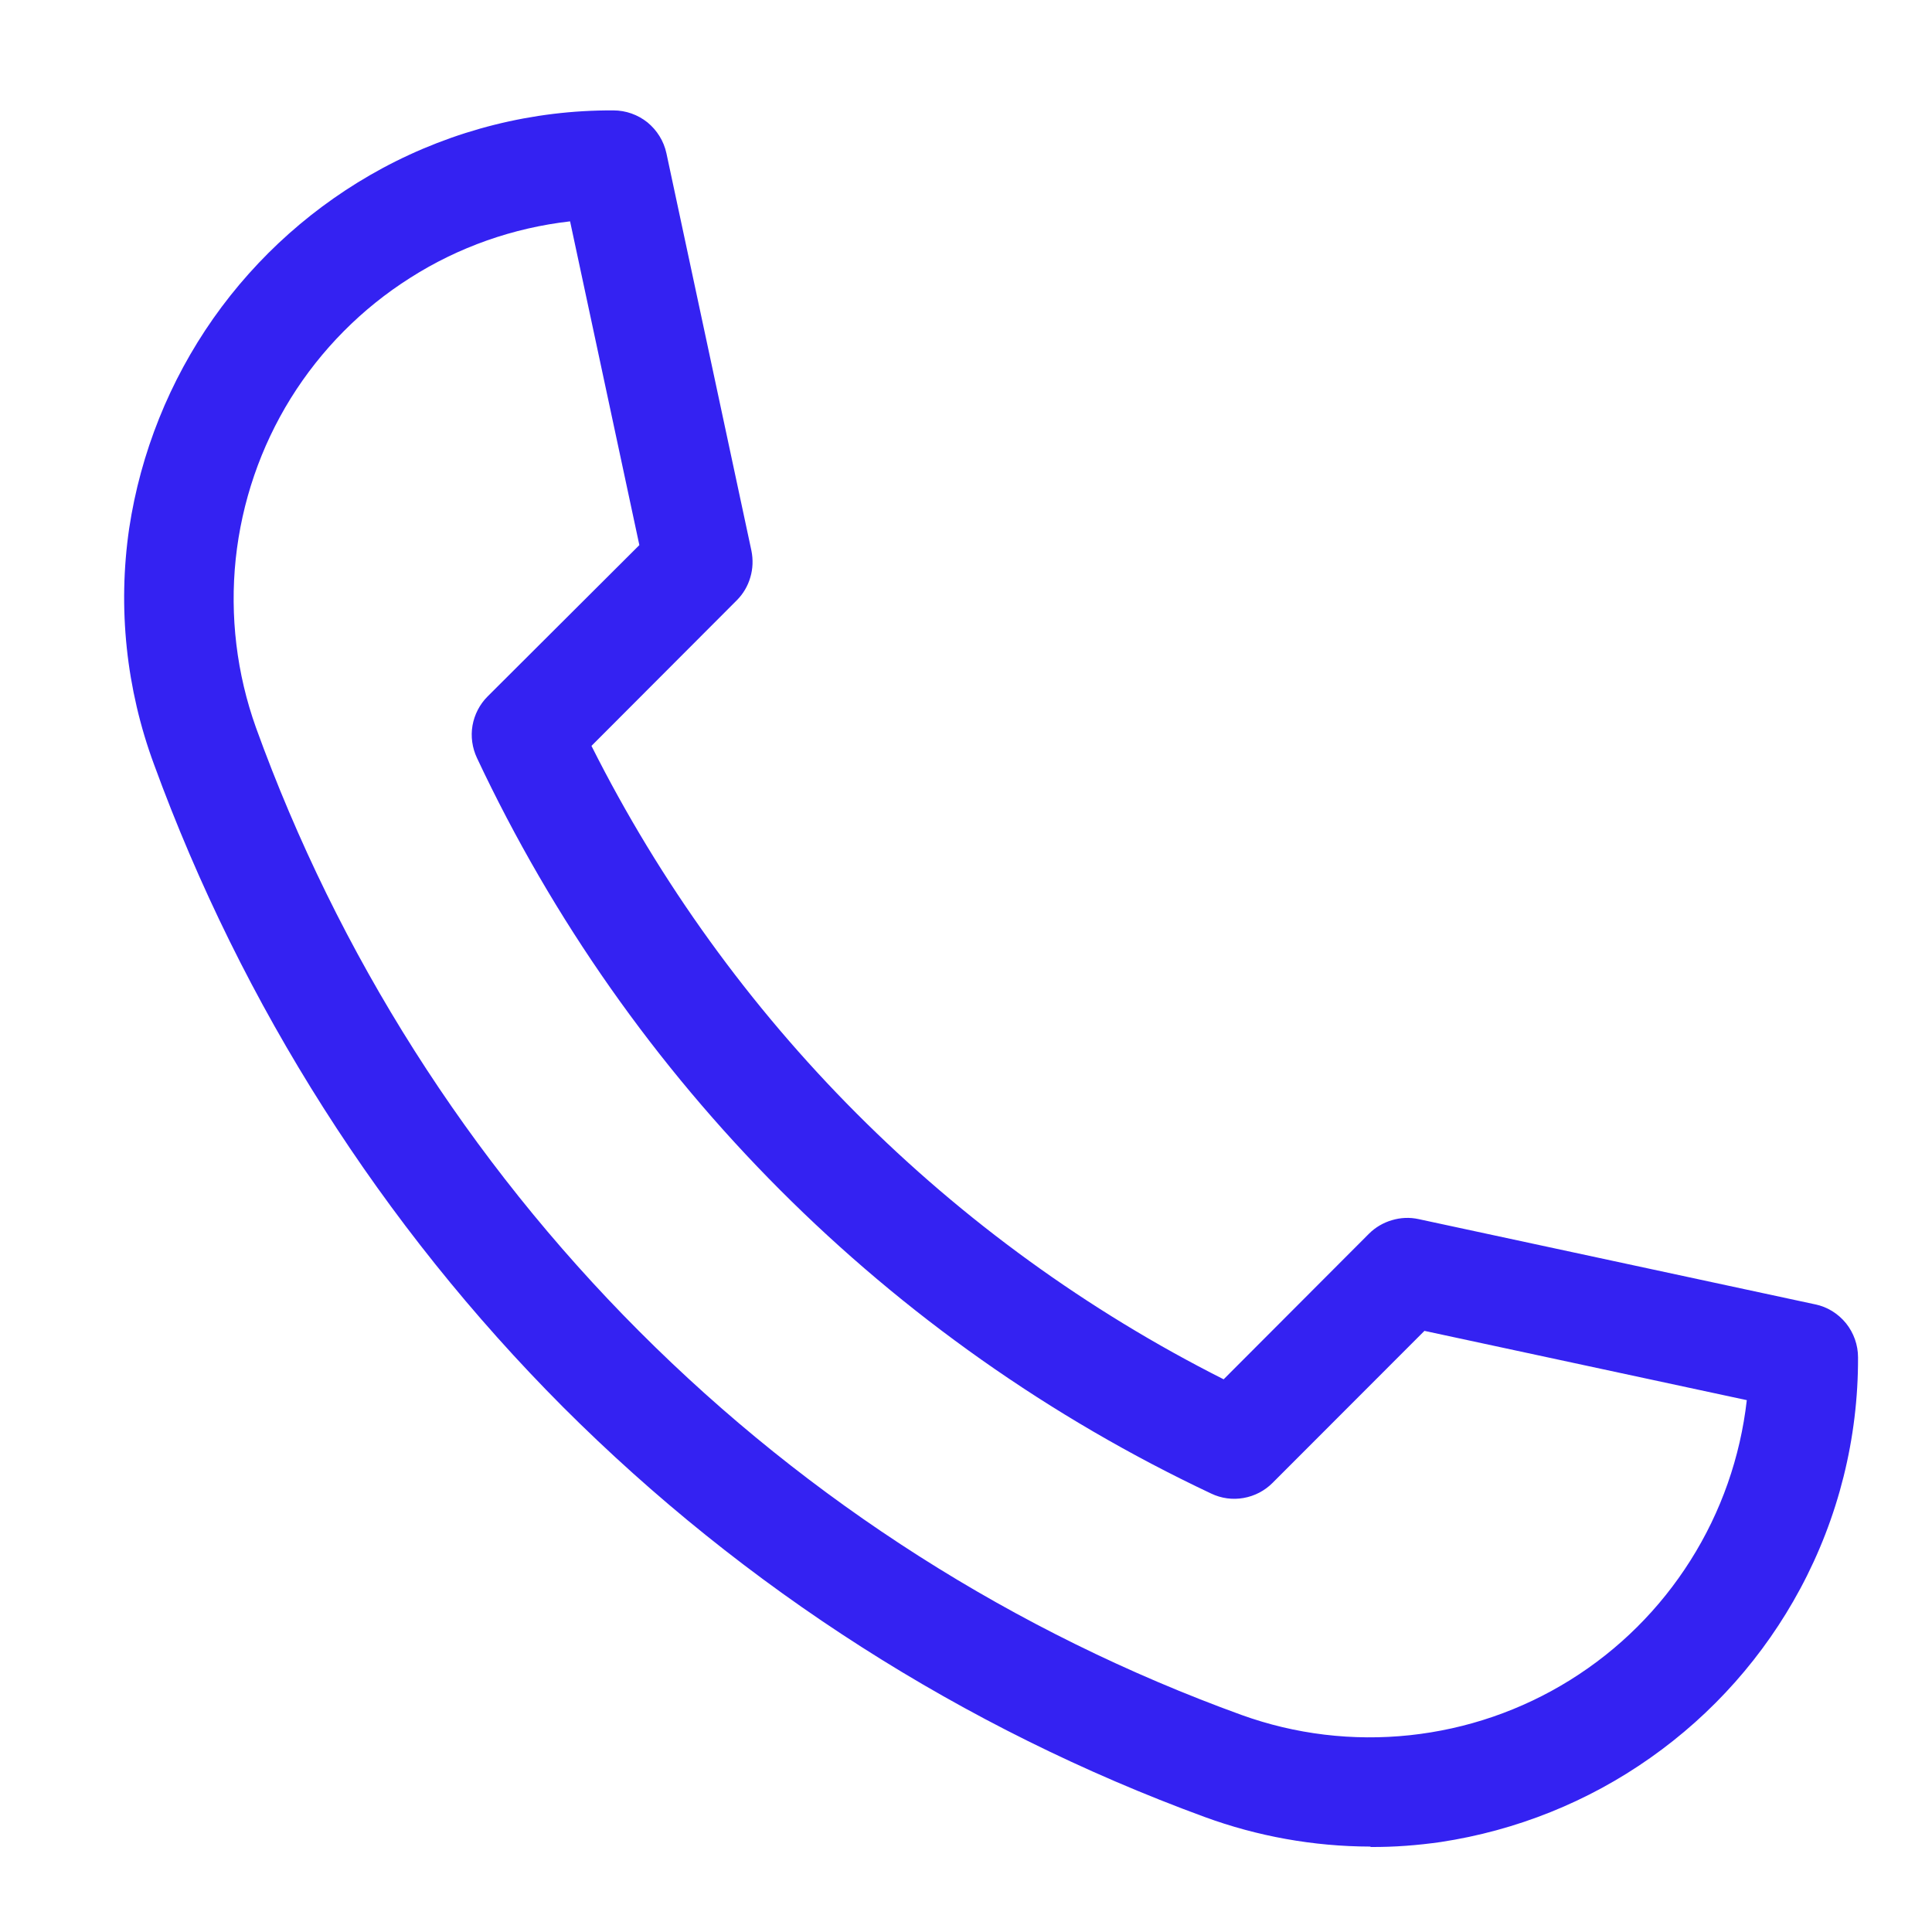 <svg width="14" height="14" viewBox="0 0 14 14" fill="none" xmlns="http://www.w3.org/2000/svg">
<path d="M9.928 13.381C9.519 13.38 9.112 13.307 8.728 13.166C6.982 12.526 5.396 11.512 4.08 10.196C2.766 8.878 1.755 7.289 1.116 5.539C0.914 4.993 0.852 4.405 0.936 3.829C1.019 3.281 1.228 2.76 1.546 2.307C1.865 1.854 2.284 1.482 2.771 1.219C3.286 0.942 3.861 0.797 4.445 0.8C4.535 0.8 4.622 0.831 4.692 0.887C4.761 0.944 4.81 1.022 4.829 1.11L5.445 3.99C5.458 4.054 5.456 4.121 5.437 4.184C5.419 4.247 5.385 4.304 5.339 4.35L4.286 5.405C5.282 7.388 6.888 8.997 8.867 9.995L9.92 8.94C9.966 8.894 10.024 8.86 10.086 8.842C10.149 8.823 10.215 8.82 10.279 8.834L13.154 9.452C13.242 9.47 13.32 9.519 13.377 9.589C13.433 9.659 13.464 9.746 13.464 9.836C13.466 10.421 13.322 10.998 13.045 11.513C12.783 12.001 12.411 12.42 11.959 12.738C11.507 13.057 10.987 13.265 10.44 13.348C10.272 13.372 10.103 13.385 9.934 13.384L9.928 13.381ZM4.131 1.604C3.719 1.651 3.323 1.79 2.973 2.013C2.622 2.235 2.326 2.534 2.107 2.886C1.888 3.239 1.752 3.637 1.708 4.051C1.665 4.464 1.715 4.882 1.855 5.273C2.449 6.917 3.397 8.41 4.631 9.646C5.865 10.883 7.355 11.832 8.996 12.427C9.386 12.568 9.803 12.618 10.216 12.574C10.628 12.53 11.025 12.394 11.378 12.174C11.73 11.955 12.028 11.659 12.25 11.307C12.472 10.956 12.611 10.559 12.658 10.146L10.322 9.644L9.221 10.746C9.164 10.803 9.091 10.841 9.011 10.855C8.932 10.869 8.85 10.858 8.777 10.823C6.438 9.72 4.557 7.835 3.456 5.492C3.422 5.419 3.41 5.337 3.424 5.257C3.438 5.178 3.476 5.104 3.533 5.047L4.633 3.95L4.131 1.604Z" fill="#3422F2"/>
</svg>

